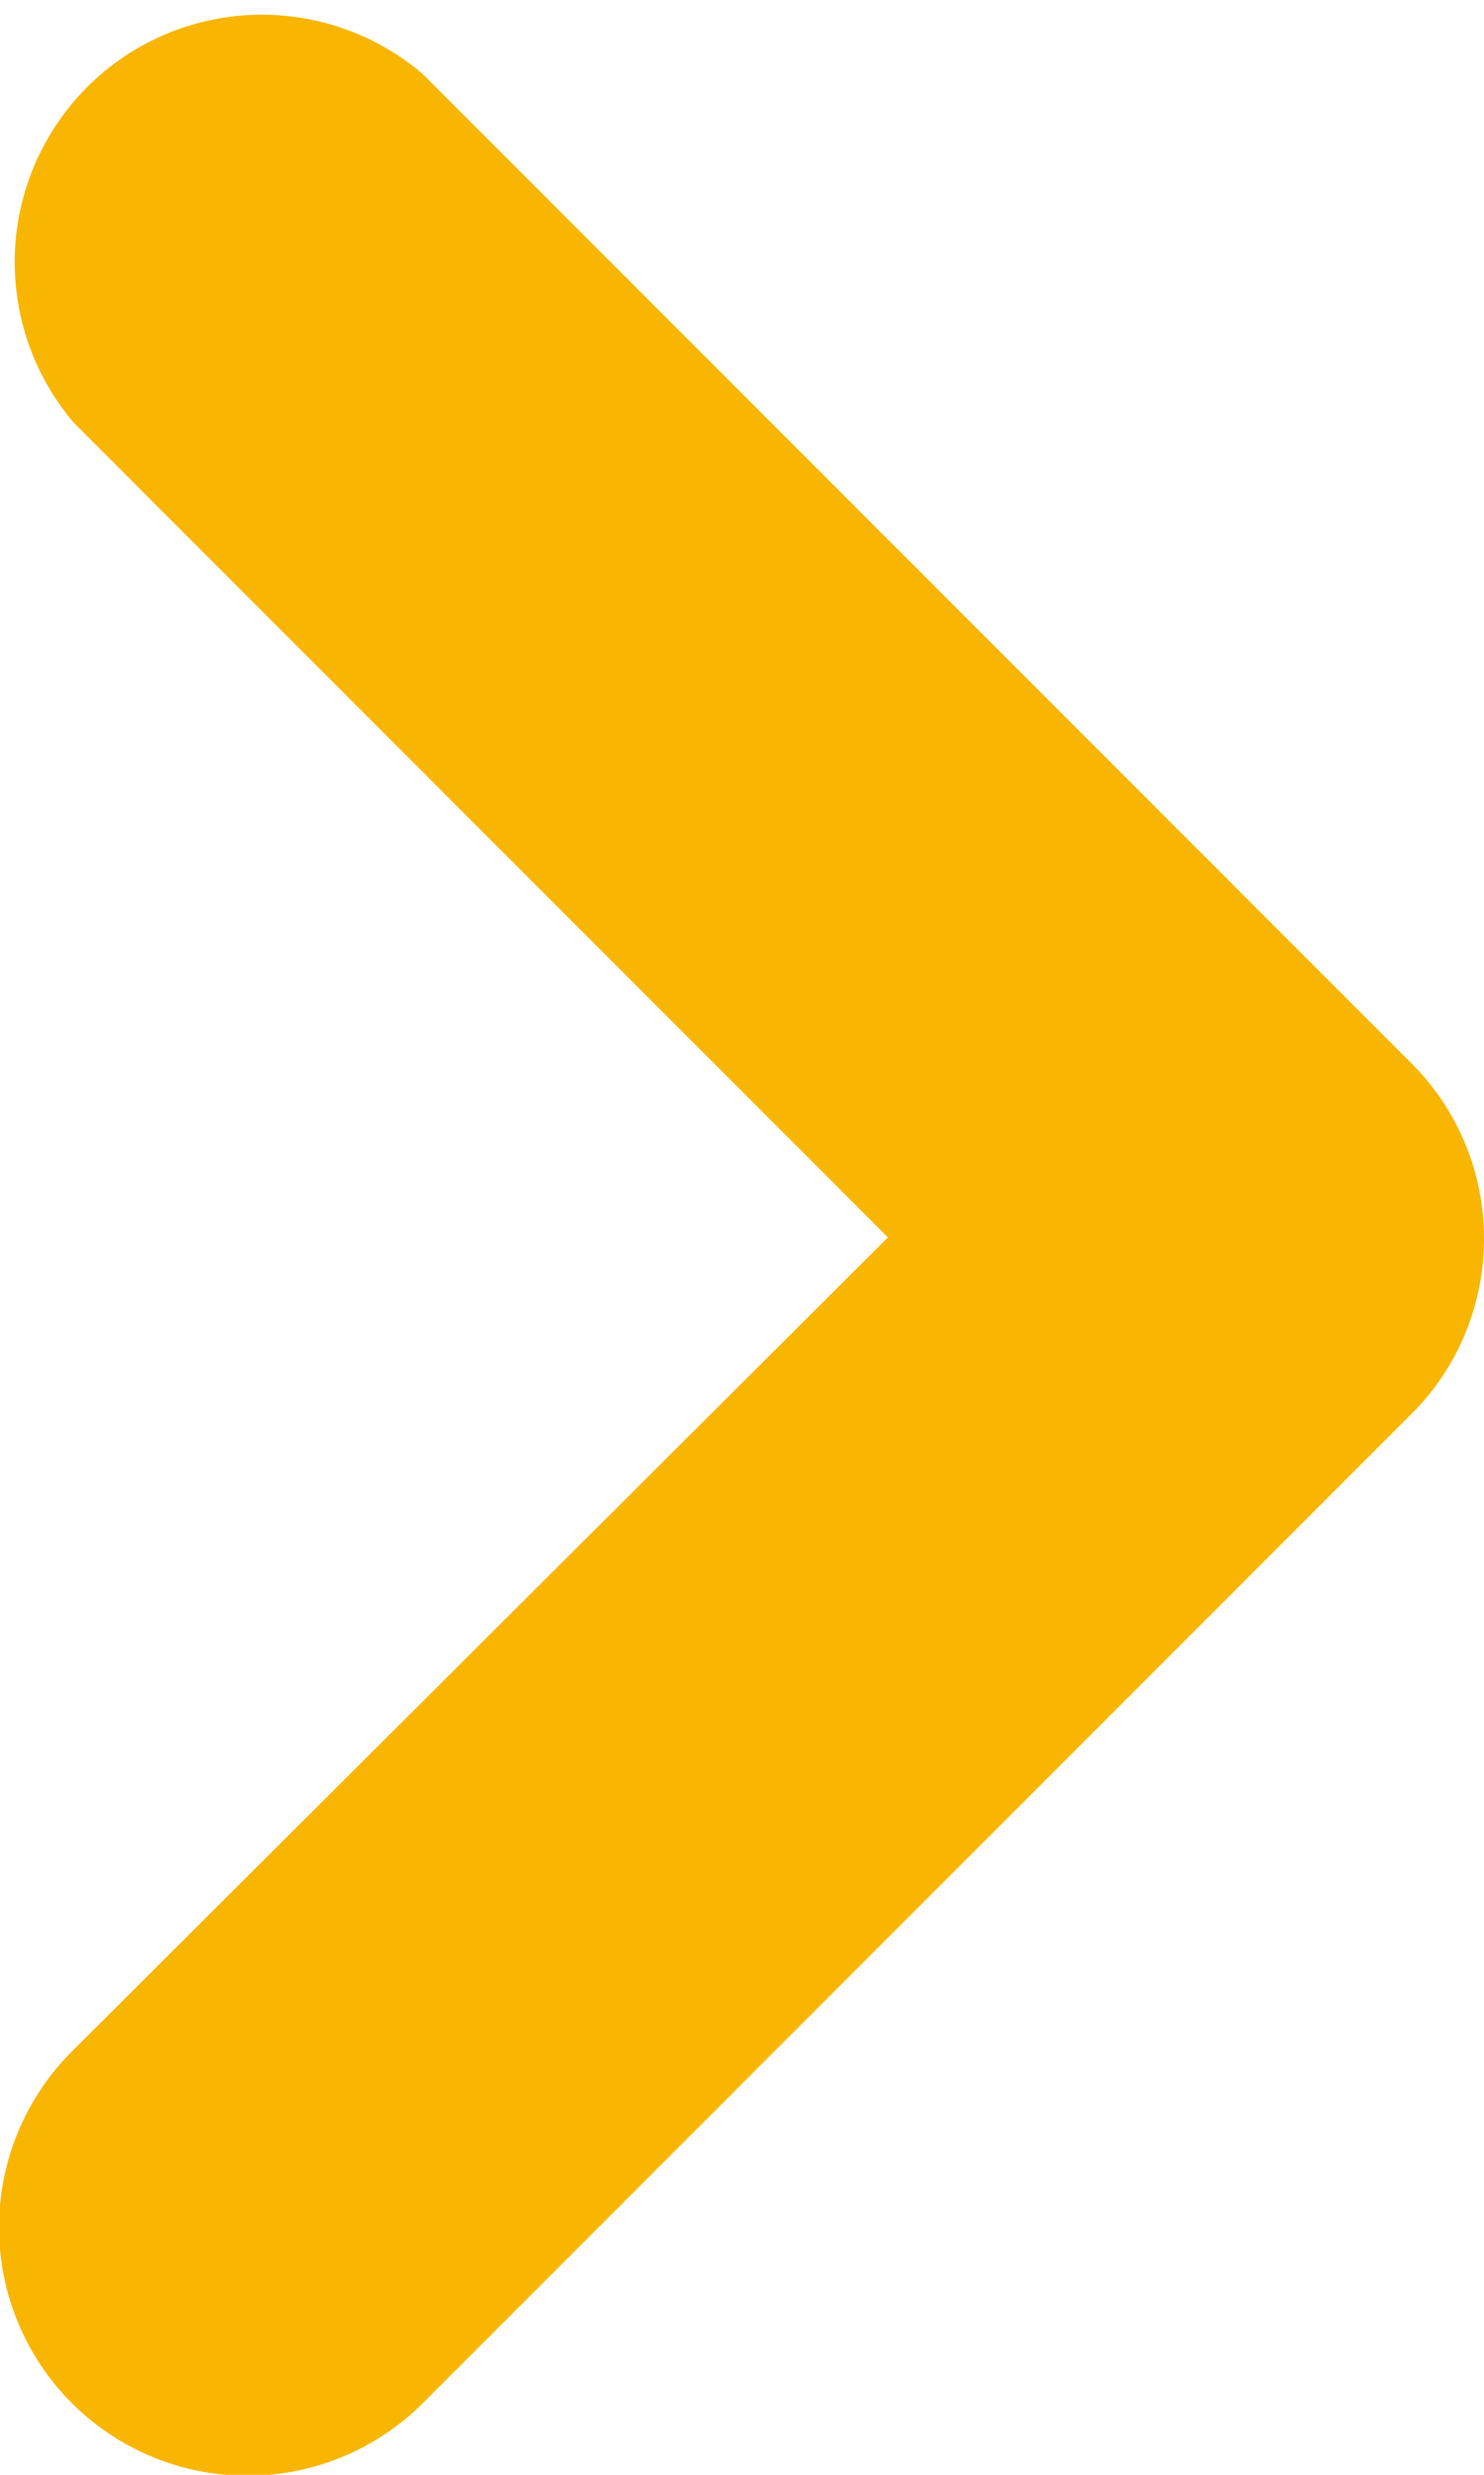 <svg width="6" height="10" viewBox="0 0 6 10" fill="none" xmlns="http://www.w3.org/2000/svg">
<path d="M6 5C6.001 5.132 5.975 5.262 5.926 5.384C5.876 5.506 5.803 5.617 5.71 5.71L1.71 9.71C1.522 9.898 1.266 10.004 1 10.004C0.734 10.004 0.478 9.898 0.29 9.71C0.102 9.522 -0.004 9.266 -0.004 9C-0.004 8.734 0.102 8.478 0.29 8.29L3.59 5L0.3 1.71C0.136 1.519 0.051 1.273 0.06 1.021C0.07 0.769 0.174 0.531 0.352 0.352C0.53 0.174 0.769 0.07 1.021 0.06C1.273 0.051 1.519 0.136 1.71 0.3L5.71 4.3C5.895 4.486 5.999 4.738 6 5Z" fill="#F8B602"/>
</svg>
